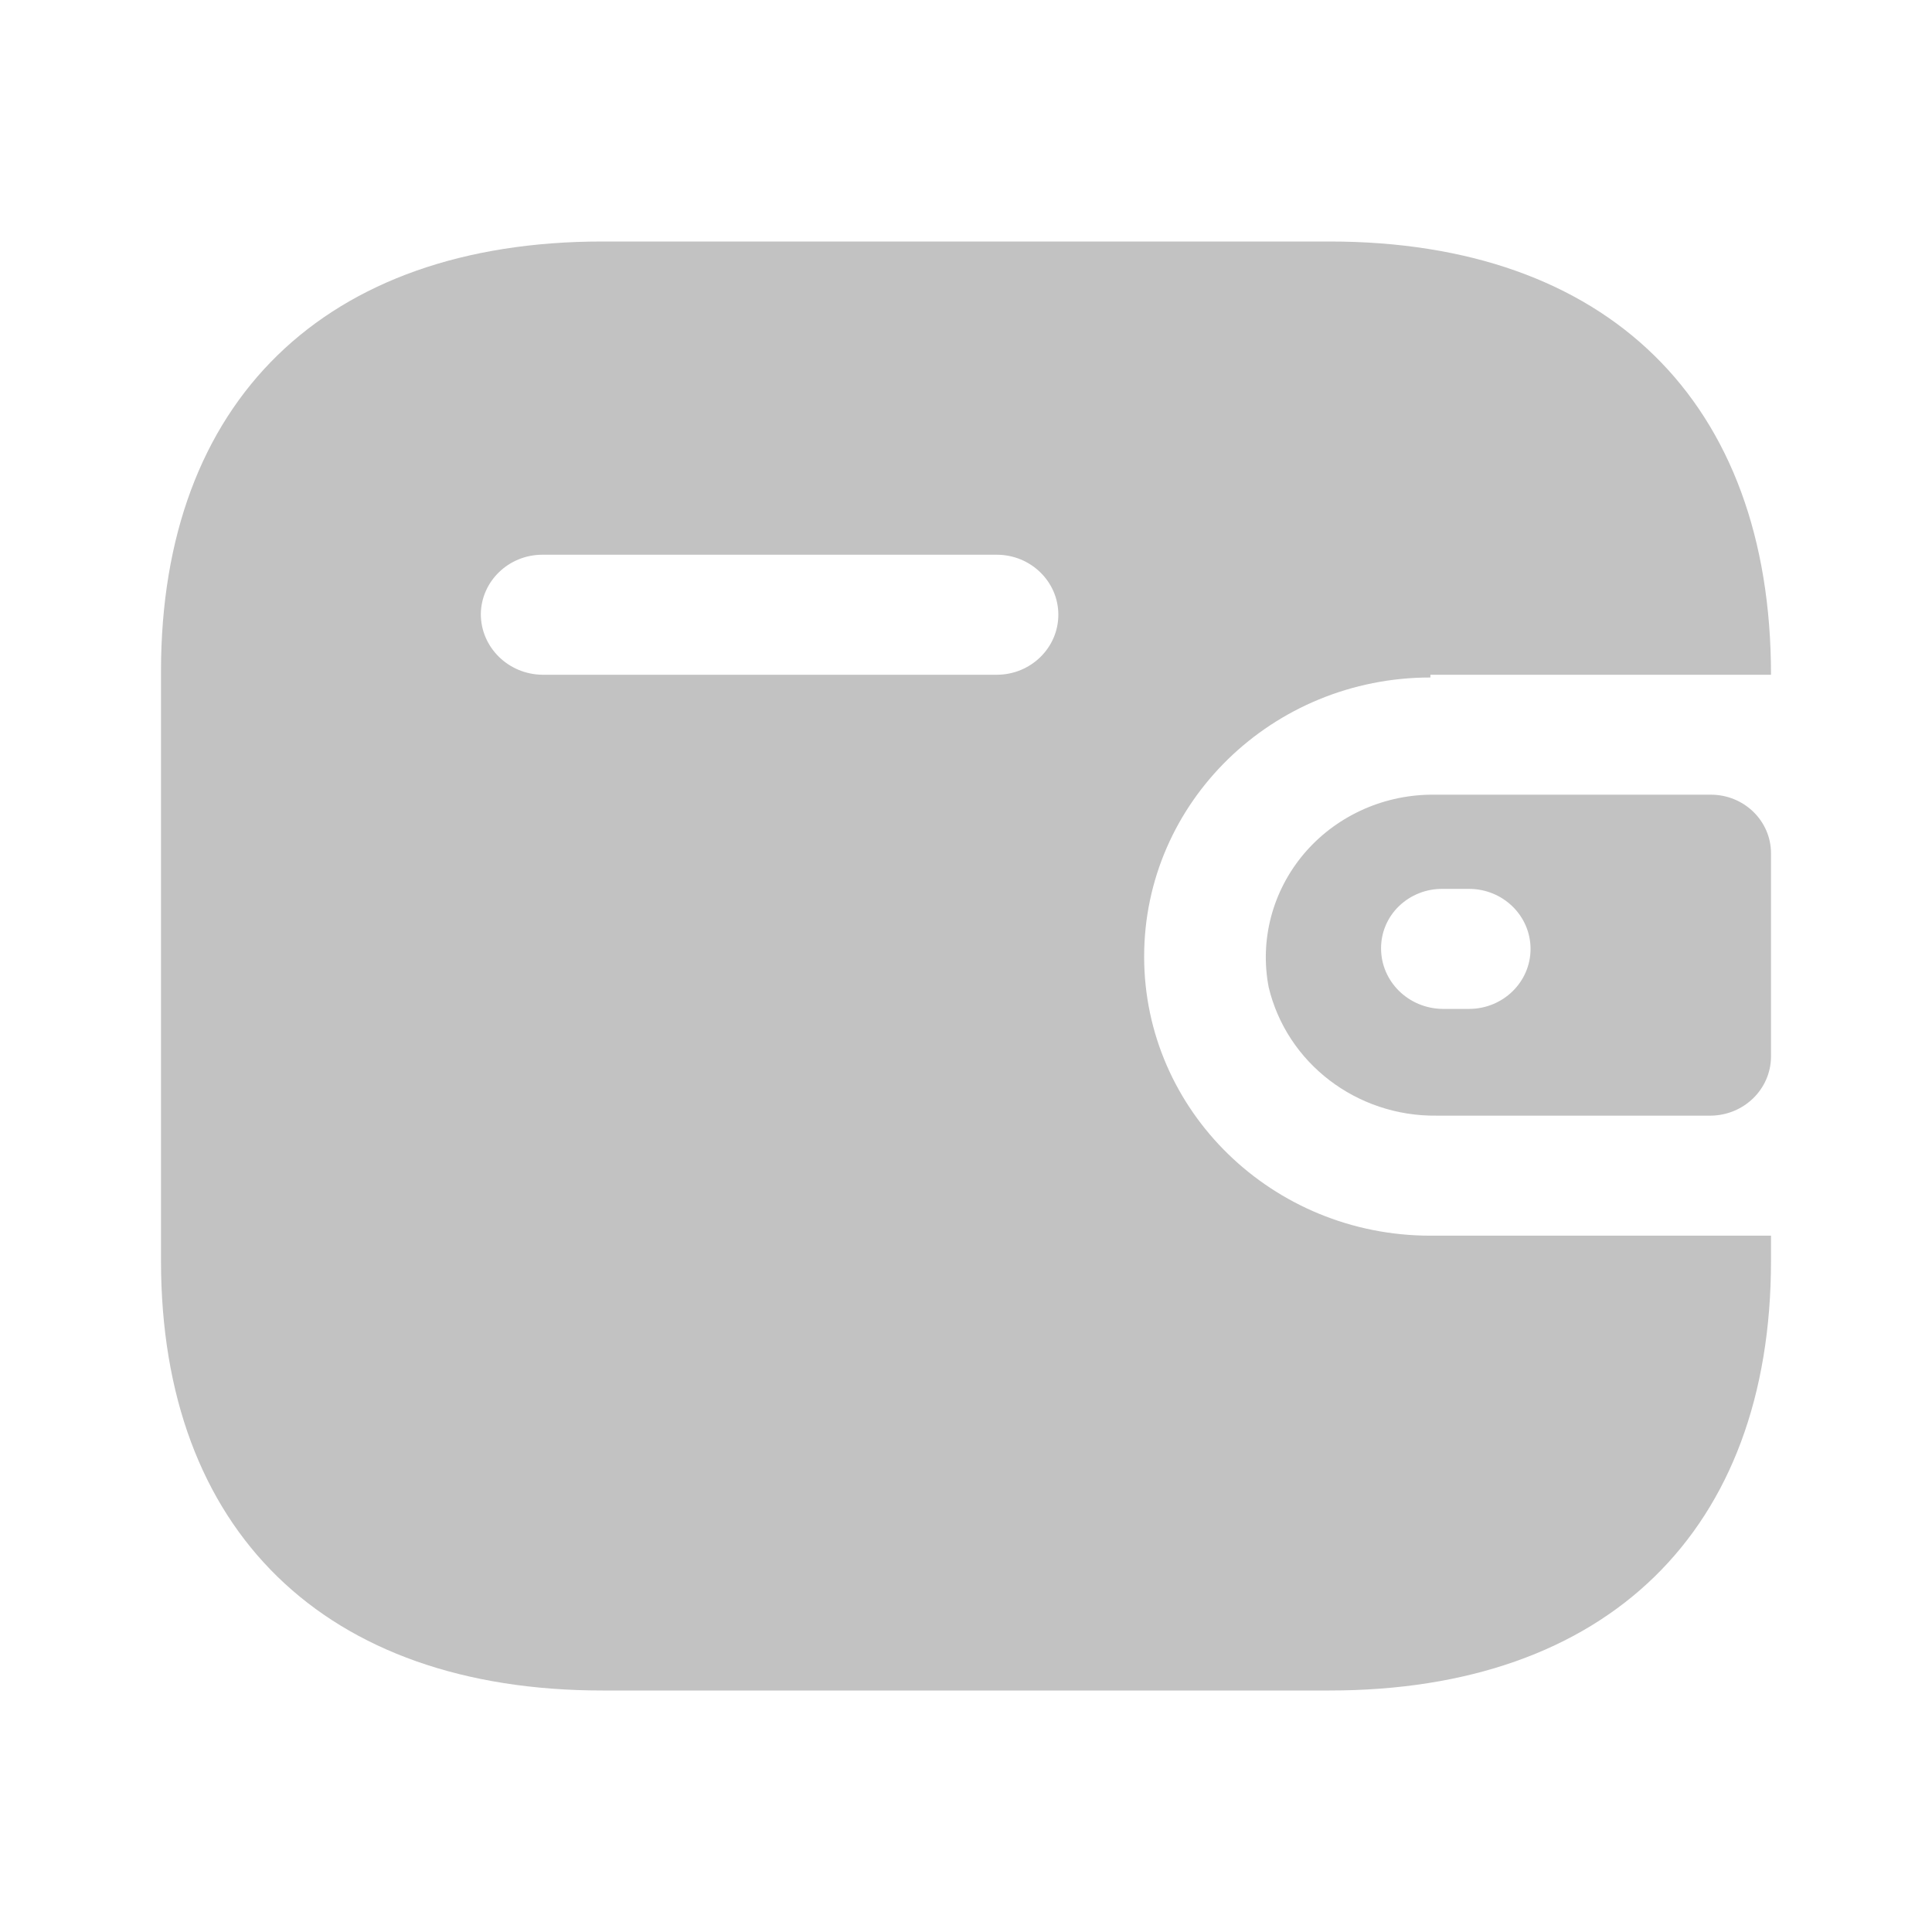 <svg width="24" height="24" viewBox="0 0 24 24" fill="none" xmlns="http://www.w3.org/2000/svg">
<path d="M16.516 3C19.964 3 22 4.985 22 8.382H17.769V8.416C15.805 8.416 14.213 9.968 14.213 11.883C14.213 13.797 15.805 15.35 17.769 15.35H22V15.662C22 19.015 19.964 21 16.516 21H7.484C4.036 21 2 19.015 2 15.662V8.338C2 4.985 4.036 3 7.484 3H16.516ZM21.253 9.872C21.666 9.872 22 10.198 22 10.6V13.131C21.995 13.531 21.664 13.854 21.253 13.859H17.849C16.855 13.872 15.986 13.208 15.76 12.264C15.647 11.678 15.806 11.074 16.193 10.612C16.581 10.151 17.157 9.88 17.769 9.872H21.253ZM18.249 11.042H17.92C17.718 11.04 17.524 11.117 17.38 11.255C17.236 11.393 17.156 11.582 17.156 11.779C17.155 12.192 17.496 12.528 17.92 12.533H18.249C18.671 12.533 19.013 12.199 19.013 11.788C19.013 11.376 18.671 11.042 18.249 11.042ZM12.382 6.891H6.738C6.319 6.891 5.978 7.22 5.973 7.628C5.973 8.041 6.314 8.377 6.738 8.382H12.382C12.804 8.382 13.147 8.048 13.147 7.636C13.147 7.225 12.804 6.891 12.382 6.891Z" fill="#C2C2C2"/>
</svg>

